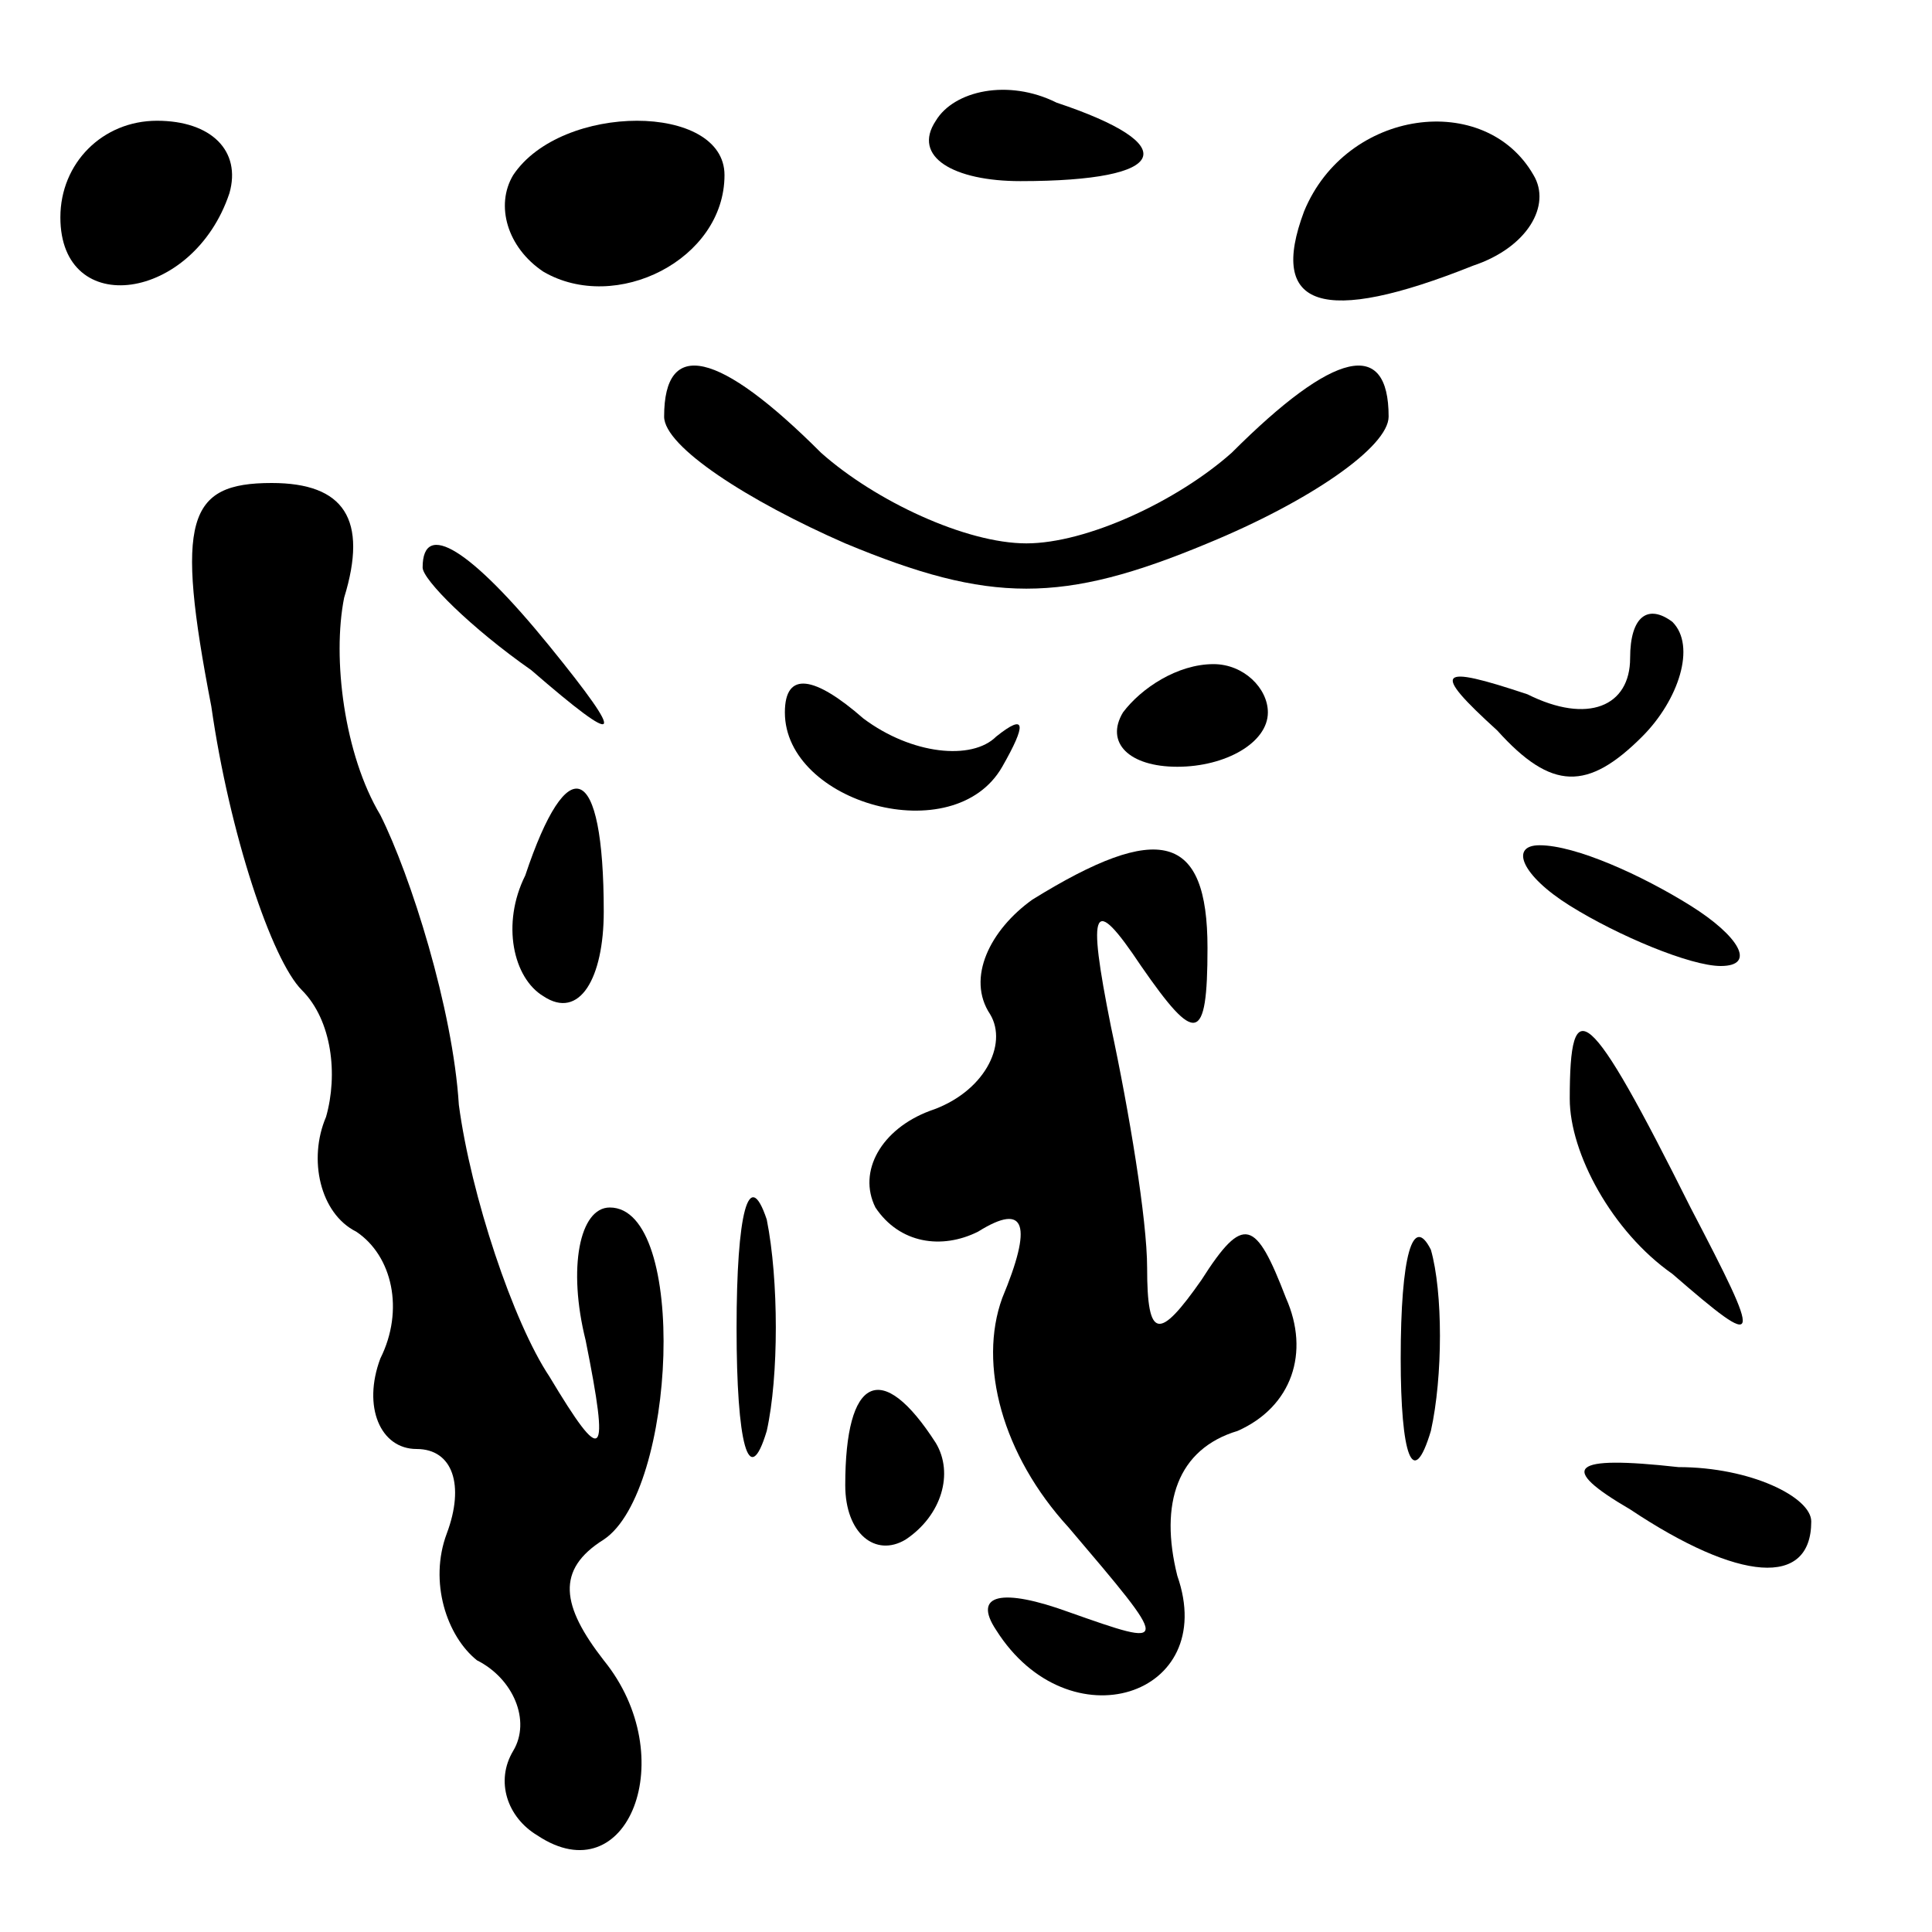 <?xml version="1.0" standalone="no"?>
<!DOCTYPE svg PUBLIC "-//W3C//DTD SVG 20010904//EN"
 "http://www.w3.org/TR/2001/REC-SVG-20010904/DTD/svg10.dtd">
<svg version="1.0" xmlns="http://www.w3.org/2000/svg"
 width="32pt" height="32pt" viewBox="0 0 32 32"
 preserveAspectRatio="xMidYMid meet">
<g transform="translate(0,32) scale(0.1,-0.1)"
fill="#000000" stroke="none">
<path fill="#000000" stroke="none" d="M155 300 c-4 -6 3 -10 14 -10 25 0 27
6 6 13 -8 4 -17 2 -20 -3z"/>
<path fill="#000000" stroke="none" d="M10 284 c0 -17 22 -14 28 4 2 7 -3 12
-12 12 -9 0 -16 -7 -16 -16z"/>
<path fill="#000000" stroke="none" d="M85 291 c-3 -5 -1 -12 5 -16 12 -7 30
2 30 16 0 12 -27 12 -35 0z"/>
<path fill="#000000" stroke="none" d="M216 285 c-6 -16 3 -19 28 -9 9 3 13
10 10 15 -8 14 -31 11 -38 -6z"/>
<path fill="#000000" stroke="none" d="M110 251 c0 -5 14 -14 30 -21 24 -10
36 -10 60 0 17 7 30 16 30 21 0 13 -9 11 -26 -6 -9 -8 -24 -15 -34 -15 -10 0
-25 7 -34 15 -17 17 -26 19 -26 6z"/>
<path fill="#000000" stroke="none" d="M35 203 c3 -21 10 -42 15 -47 5 -5 6
-14 4 -21 -3 -7 -1 -16 5 -19 6 -4 8 -13 4 -21 -3 -8 0 -15 6 -15 6 0 8 -6 5
-14 -3 -8 0 -17 5 -21 6 -3 9 -10 6 -15 -3 -5 -1 -11 4 -14 15 -10 24 13 11
29 -7 9 -8 15 0 20 12 8 14 55 1 55 -5 0 -7 -10 -4 -22 4 -20 3 -21 -6 -6 -6
9 -13 30 -15 45 -1 16 -8 38 -13 48 -6 10 -8 26 -6 36 4 13 0 19 -12 19 -14 0
-16 -6 -10 -37z"/>
<path fill="#000000" stroke="none" d="M70 226 c0 -2 8 -10 18 -17 15 -13 16
-12 3 4 -13 16 -21 21 -21 13z"/>
<path fill="#000000" stroke="none" d="M270 211 c0 -8 -7 -11 -17 -6 -15 5
-16 4 -5 -6 9 -10 15 -10 24 -1 6 6 9 15 5 19 -4 3 -7 1 -7 -6z"/>
<path fill="#000000" stroke="none" d="M130 202 c0 -15 28 -23 36 -9 4 7 4 9
-1 5 -4 -4 -14 -3 -22 3 -8 7 -13 8 -13 1z"/>
<path fill="#000000" stroke="none" d="M186 202 c-3 -5 1 -9 9 -9 8 0 15 4 15
9 0 4 -4 8 -9 8 -6 0 -12 -4 -15 -8z"/>
<path fill="#000000" stroke="none" d="M87 175 c-4 -8 -2 -17 3 -20 6 -4 10 3
10 14 0 25 -6 27 -13 6z"/>
<path fill="#000000" stroke="none" d="M171 171 c-7 -5 -11 -13 -7 -19 3 -5
-1 -13 -10 -16 -8 -3 -12 -10 -9 -16 4 -6 11 -7 17 -4 8 5 9 1 4 -11 -4 -11 0
-26 11 -38 17 -20 17 -20 0 -14 -11 4 -16 3 -12 -3 12 -19 37 -11 30 9 -3 12
0 21 10 24 9 4 12 13 8 22 -5 13 -7 14 -14 3 -7 -10 -9 -10 -9 2 0 8 -3 26 -6
40 -4 20 -3 22 5 10 9 -13 11 -13 11 3 0 19 -8 21 -29 8z"/>
<path fill="#000000" stroke="none" d="M260 170 c8 -5 20 -10 25 -10 6 0 3 5
-5 10 -8 5 -19 10 -25 10 -5 0 -3 -5 5 -10z"/>
<path fill="#000000" stroke="none" d="M260 138 c0 -9 7 -22 17 -29 15 -13 15
-12 3 11 -17 34 -20 36 -20 18z"/>
<path fill="#000000" stroke="none" d="M122 100 c0 -19 2 -27 5 -17 2 9 2 25
0 35 -3 9 -5 1 -5 -18z"/>
<path fill="#000000" stroke="none" d="M232 95 c0 -16 2 -22 5 -12 2 9 2 23 0
30 -3 6 -5 -1 -5 -18z"/>
<path fill="#000000" stroke="none" d="M140 74 c0 -8 5 -12 10 -9 6 4 8 11 5
16 -9 14 -15 11 -15 -7z"/>
<path fill="#000000" stroke="none" d="M270 70 c18 -12 30 -13 30 -2 0 4 -10
9 -22 9 -18 2 -20 0 -8 -7z"/>
</g>
</svg>
